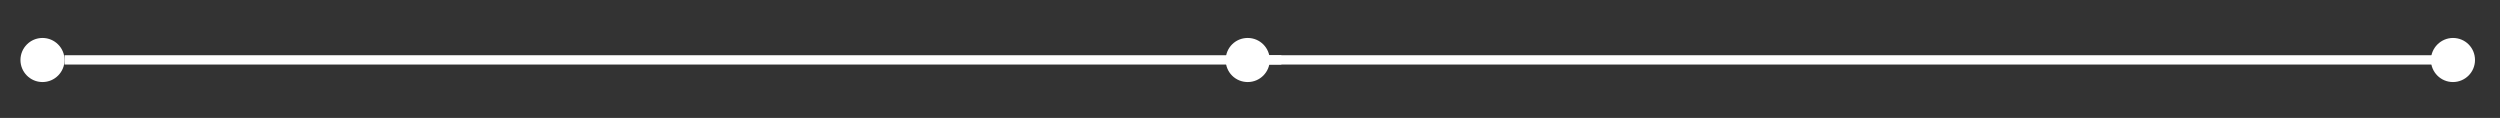 <?xml version="1.0" encoding="utf-8"?>
<!-- Generator: Adobe Illustrator 23.0.0, SVG Export Plug-In . SVG Version: 6.00 Build 0)  -->
<svg version="1.1" id="Capa_1" xmlns="http://www.w3.org/2000/svg" xmlns:xlink="http://www.w3.org/1999/xlink" x="0px" y="0px"
	 viewBox="0 0 1100 51.9" style="enable-background:new 0 0 1100 51.9;" xml:space="preserve">
<rect x="0" y="0" width="1100" height="51.9" fill="#333333" stroke="none"/>
<style type="text/css">
	.st0{fill:#FFFFFF;}
</style>
<title>hr</title>
<g>
	<g>
		<path class="st0" d="M558.7,26.4c0,5.3-4.3,9.7-9.7,9.7s-9.7-4.3-9.7-9.7s4.3-9.7,9.7-9.7S558.7,21.1,558.7,26.4z"/>
	</g>
	<g>
		<g>
			<g>
				<path class="st0" d="M1069.6,26.4c0,5.3,4.3,9.7,9.7,9.7c5.3,0,9.7-4.3,9.7-9.7s-4.3-9.7-9.7-9.7
					C1074,16.7,1069.6,21.1,1069.6,26.4z"/>
			</g>
		</g>
		<g>
			<rect x="542.9" y="24.3" class="st0" width="535.4" height="4.1"/>
		</g>
		<g>
			<g>
				<rect x="28.4" y="24.3" class="st0" width="535.4" height="4.1"/>
			</g>
			<g>
				<g>
					<path class="st0" d="M28.4,26.4c0,5.3-4.3,9.7-9.7,9.7S9,31.7,9,26.4s4.3-9.7,9.7-9.7S28.4,21.1,28.4,26.4z"/>
				</g>
			</g>
		</g>
	</g>
</g>
</svg>
